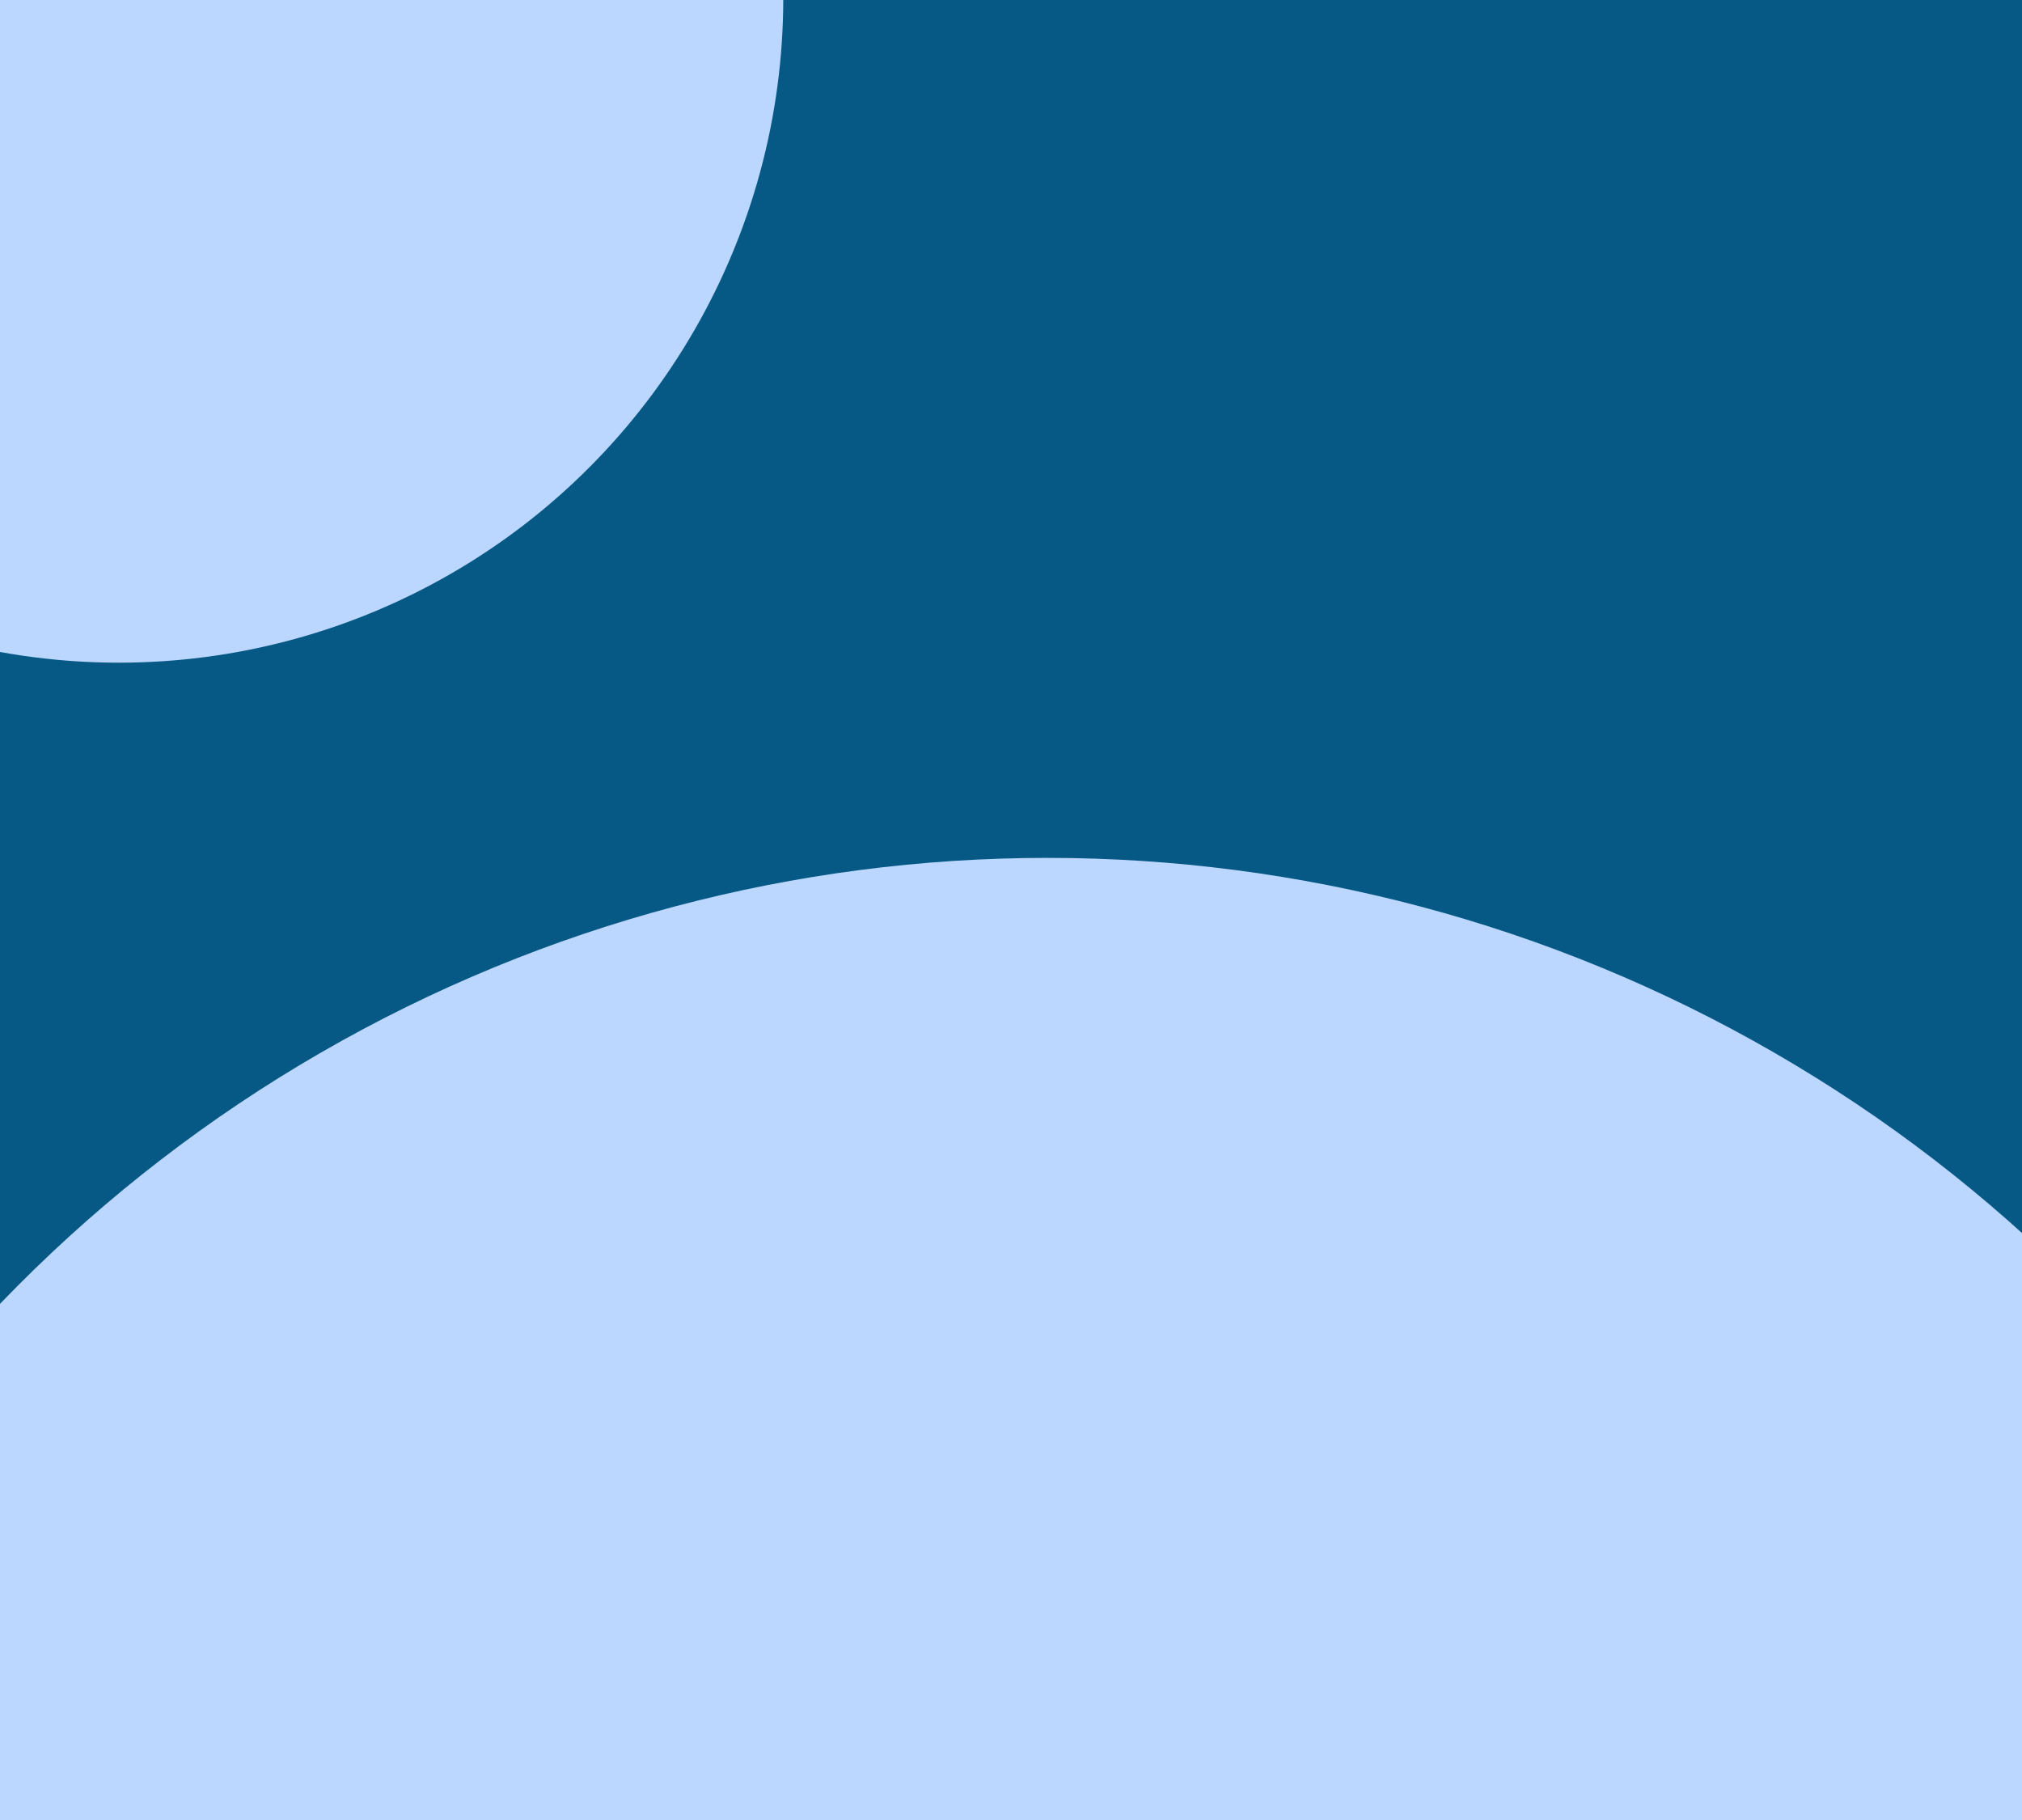 <?xml version="1.0" encoding="UTF-8" standalone="no"?>
<!-- Created with Inkscape (http://www.inkscape.org/) -->

<svg
   width="500"
   height="450"
   viewBox="0 0 132.292 119.063"
   version="1.1"
   id="svg5"
   inkscape:version="1.1.2 (0a00cf5339, 2022-02-04)"
   sodipodi:docname="banner-background-2.svg"
   xmlns:inkscape="http://www.inkscape.org/namespaces/inkscape"
   xmlns:sodipodi="http://sodipodi.sourceforge.net/DTD/sodipodi-0.dtd"
   xmlns="http://www.w3.org/2000/svg"
   xmlns:svg="http://www.w3.org/2000/svg">
  <sodipodi:namedview
     id="namedview7"
     pagecolor="#ffffff"
     bordercolor="#666666"
     borderopacity="1.0"
     inkscape:pageshadow="2"
     inkscape:pageopacity="0.0"
     inkscape:pagecheckerboard="true"
     inkscape:document-units="mm"
     showgrid="false"
     units="px"
     width="1200px"
     inkscape:zoom="0.64052328"
     inkscape:cx="307.56103"
     inkscape:cy="326.29571"
     inkscape:window-width="1920"
     inkscape:window-height="947"
     inkscape:window-x="0"
     inkscape:window-y="0"
     inkscape:window-maximized="1"
     inkscape:current-layer="layer1" />
  <defs
     id="defs2" />
  <g
     inkscape:label="Layer 1"
     inkscape:groupmode="layer"
     id="layer1">
    <rect
       style="fill:#075985;fill-opacity:1;stroke:#808080;stroke-width:0;stroke-linejoin:round;paint-order:stroke fill markers"
       id="rect1057"
       width="228.402"
       height="194.574"
       x="-48.055"
       y="-37.756" />
    <circle
       style="fill:#bcd7ff;fill-opacity:1;stroke:#808080;stroke-width:0;stroke-linejoin:round;paint-order:stroke fill markers"
       id="path1201"
       cx="7.773"
       cy="-0.122"
       r="43.474" />
    <circle
       style="fill:#bcd7ff;fill-opacity:1;stroke:#808080;stroke-width:0;stroke-linejoin:round;paint-order:stroke fill markers"
       id="path1203"
       cx="68.536"
       cy="151.2"
       r="95.078" />
  </g>
</svg>

